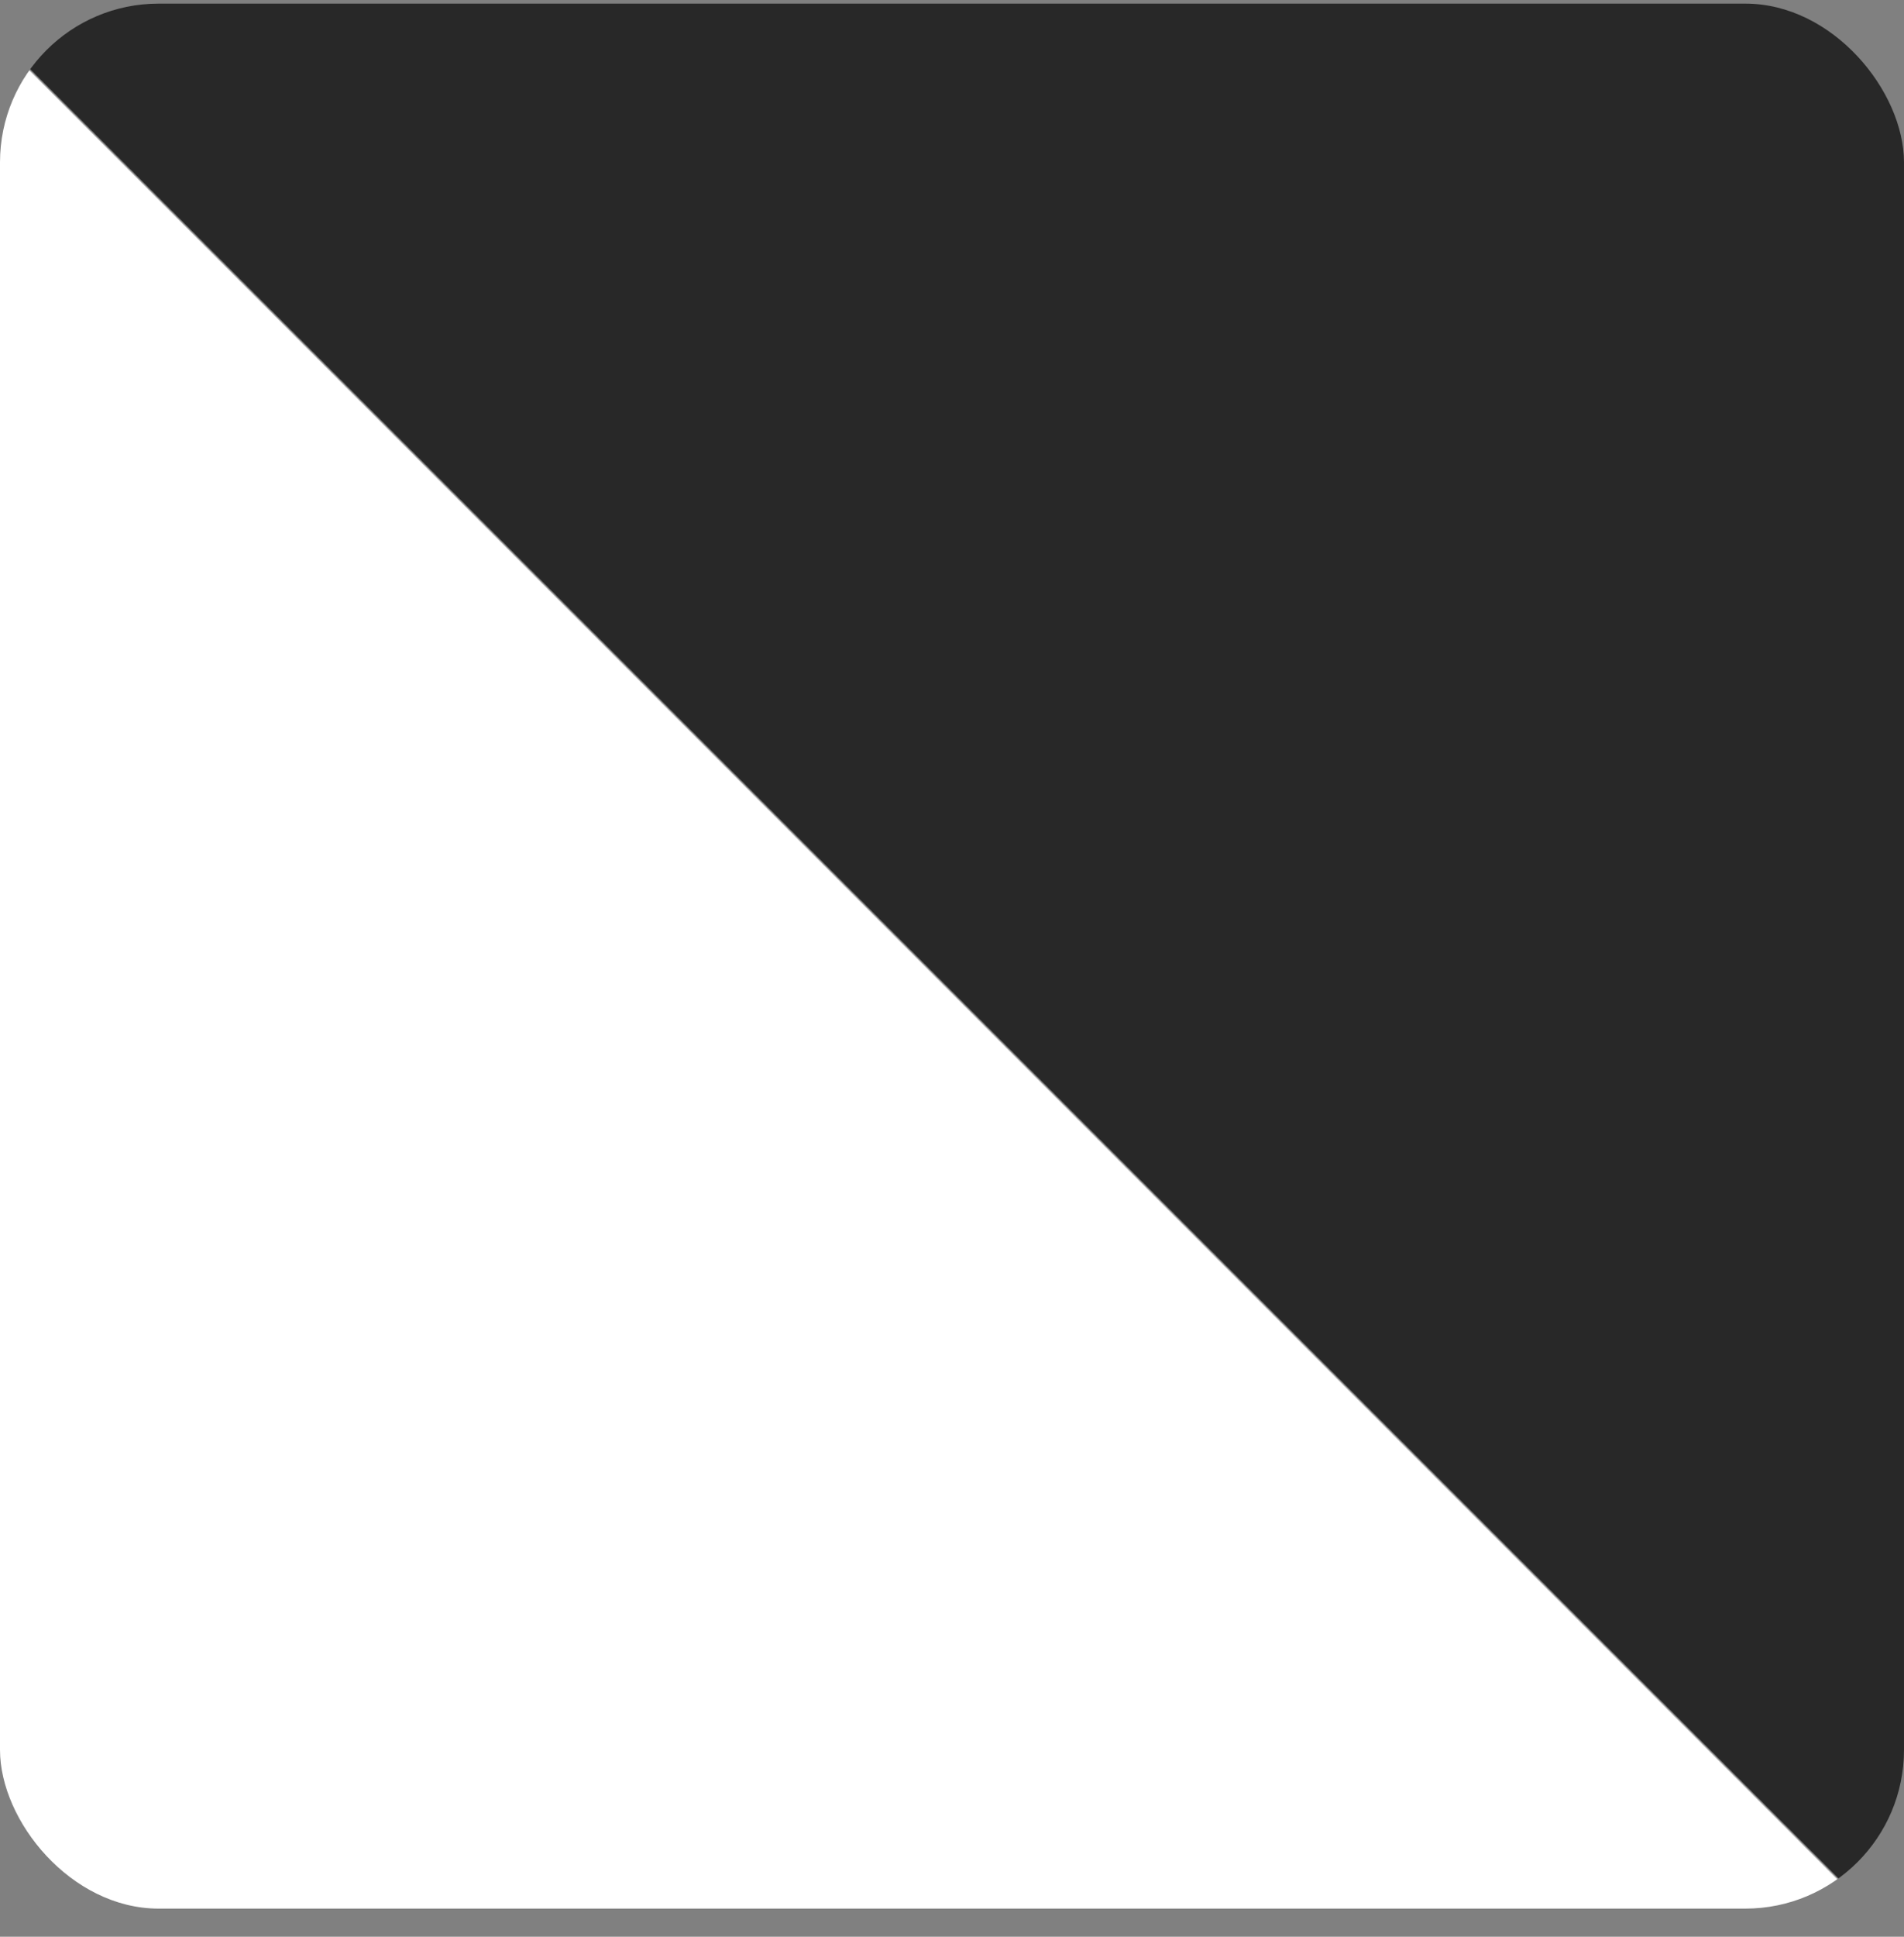 <svg width="60" height="61" viewBox="0 0 60 61" fill="none" xmlns="http://www.w3.org/2000/svg">
<rect x="0" y="0" width="60" height="61" fill="#808080" stroke="none"/>
<rect y="0.114" width="60" height="60" rx="5" fill="url(#paint0_linear_22_788)"/>
<defs>
<linearGradient id="paint0_linear_22_788" x1="60" y1="0" x2="0" y2="60" gradientUnits="userSpaceOnUse">
<stop stop-color="#282828"/>
<stop offset="0.51" stop-color="#282828"/>
<stop offset="0.511" stop-color="white"/>
</linearGradient>
</defs>
</svg>

